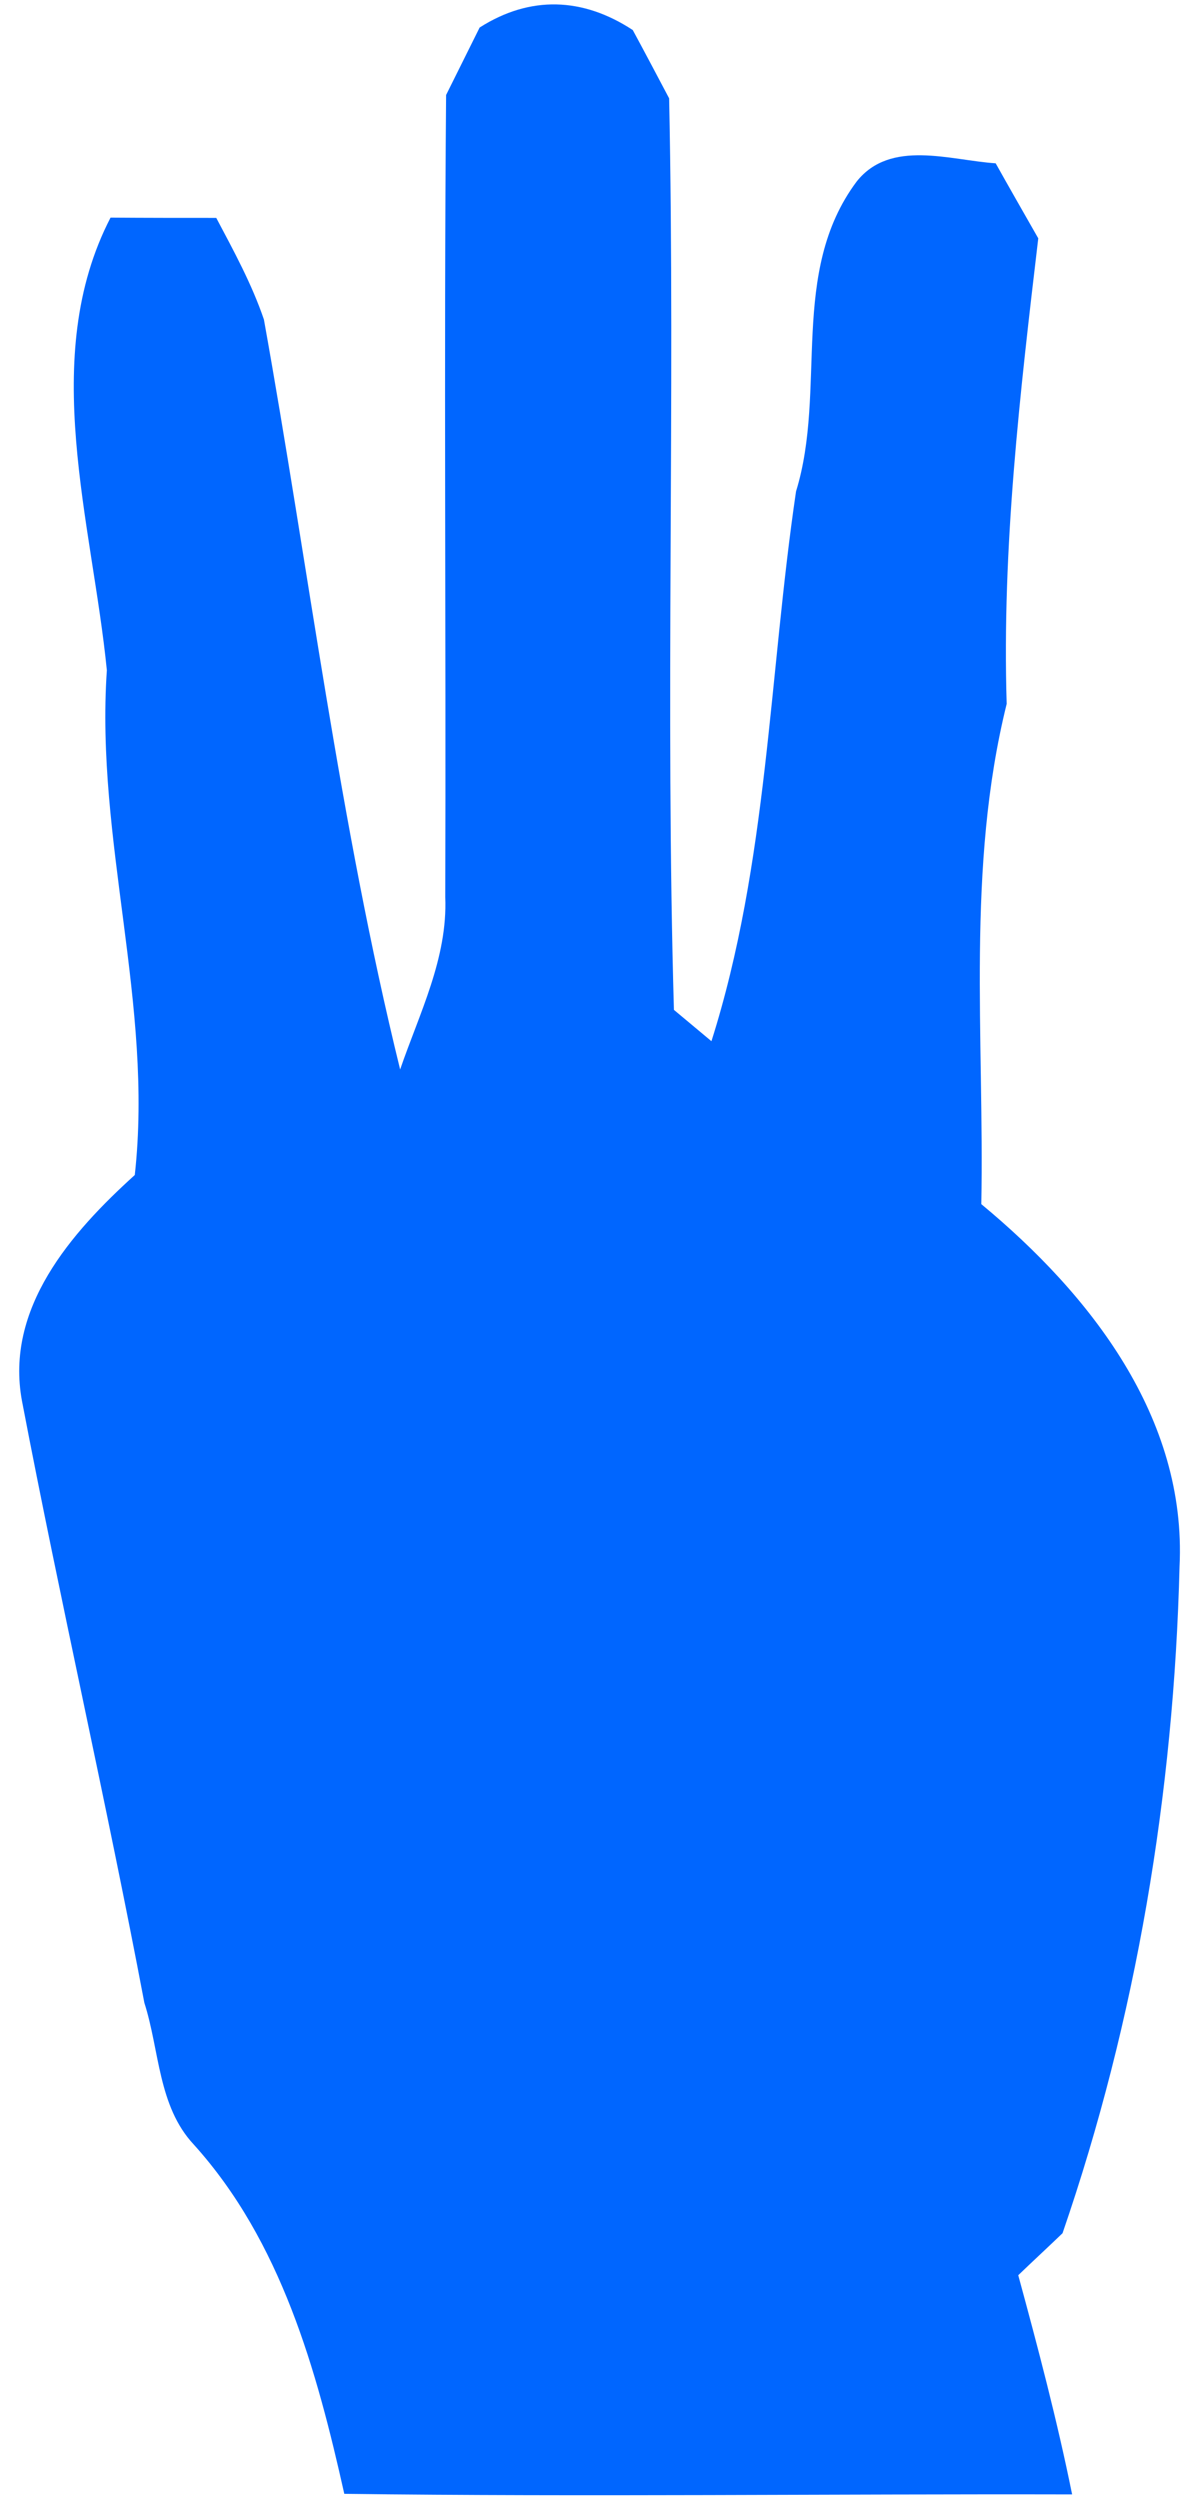 <svg xmlns="http://www.w3.org/2000/svg" xmlns:xlink="http://www.w3.org/1999/xlink" width="46" height="97" version="1.1"><g><path fill="#06f" fill-rule="nonzero" stroke="none" d="M 17.317 3.686 C 17.645 3.034 18.291 1.72 18.619 1.068 C 20.579 -0.181 22.626 -0.105 24.563 1.166 C 24.925 1.829 25.625 3.154 25.975 3.816 C 26.216 15.602 25.822 27.41 26.161 39.185 C 26.523 39.489 27.256 40.097 27.617 40.401 C 29.807 33.493 29.85 26.171 30.901 19.067 C 32.116 15.124 30.617 10.573 33.255 7.043 C 34.568 5.392 36.867 6.217 38.651 6.337 C 39.056 7.064 39.888 8.52 40.304 9.248 C 39.593 15.266 38.892 21.24 39.078 27.312 C 37.502 33.666 38.214 40.238 38.093 46.723 C 42.329 50.232 46.073 55.011 45.788 60.79 C 45.57 69.545 44.114 78.333 41.246 86.653 C 40.819 87.066 39.954 87.87 39.527 88.283 C 40.293 91.096 41.038 93.92 41.618 96.788 C 32.204 96.766 22.779 96.886 13.365 96.766 C 12.292 91.965 10.913 86.968 7.52 83.21 C 6.13 81.722 6.195 79.549 5.604 77.714 C 4.126 69.904 2.342 62.148 0.853 54.359 C 0.186 50.764 2.758 47.831 5.232 45.593 C 5.965 38.978 3.699 32.602 4.148 26.008 C 3.579 20.273 1.488 13.864 4.291 8.444 C 5.648 8.455 7.016 8.455 8.395 8.455 C 9.074 9.737 9.775 11.018 10.245 12.398 C 11.986 22.087 13.179 31.928 15.533 41.498 C 16.277 39.326 17.382 37.175 17.284 34.807 C 17.317 24.433 17.229 14.06 17.317 3.686 Z" transform="matrix(1 0 0 1 -578 -4115 ) matrix(1 0 0 1 578 4115 )"/></g></svg>